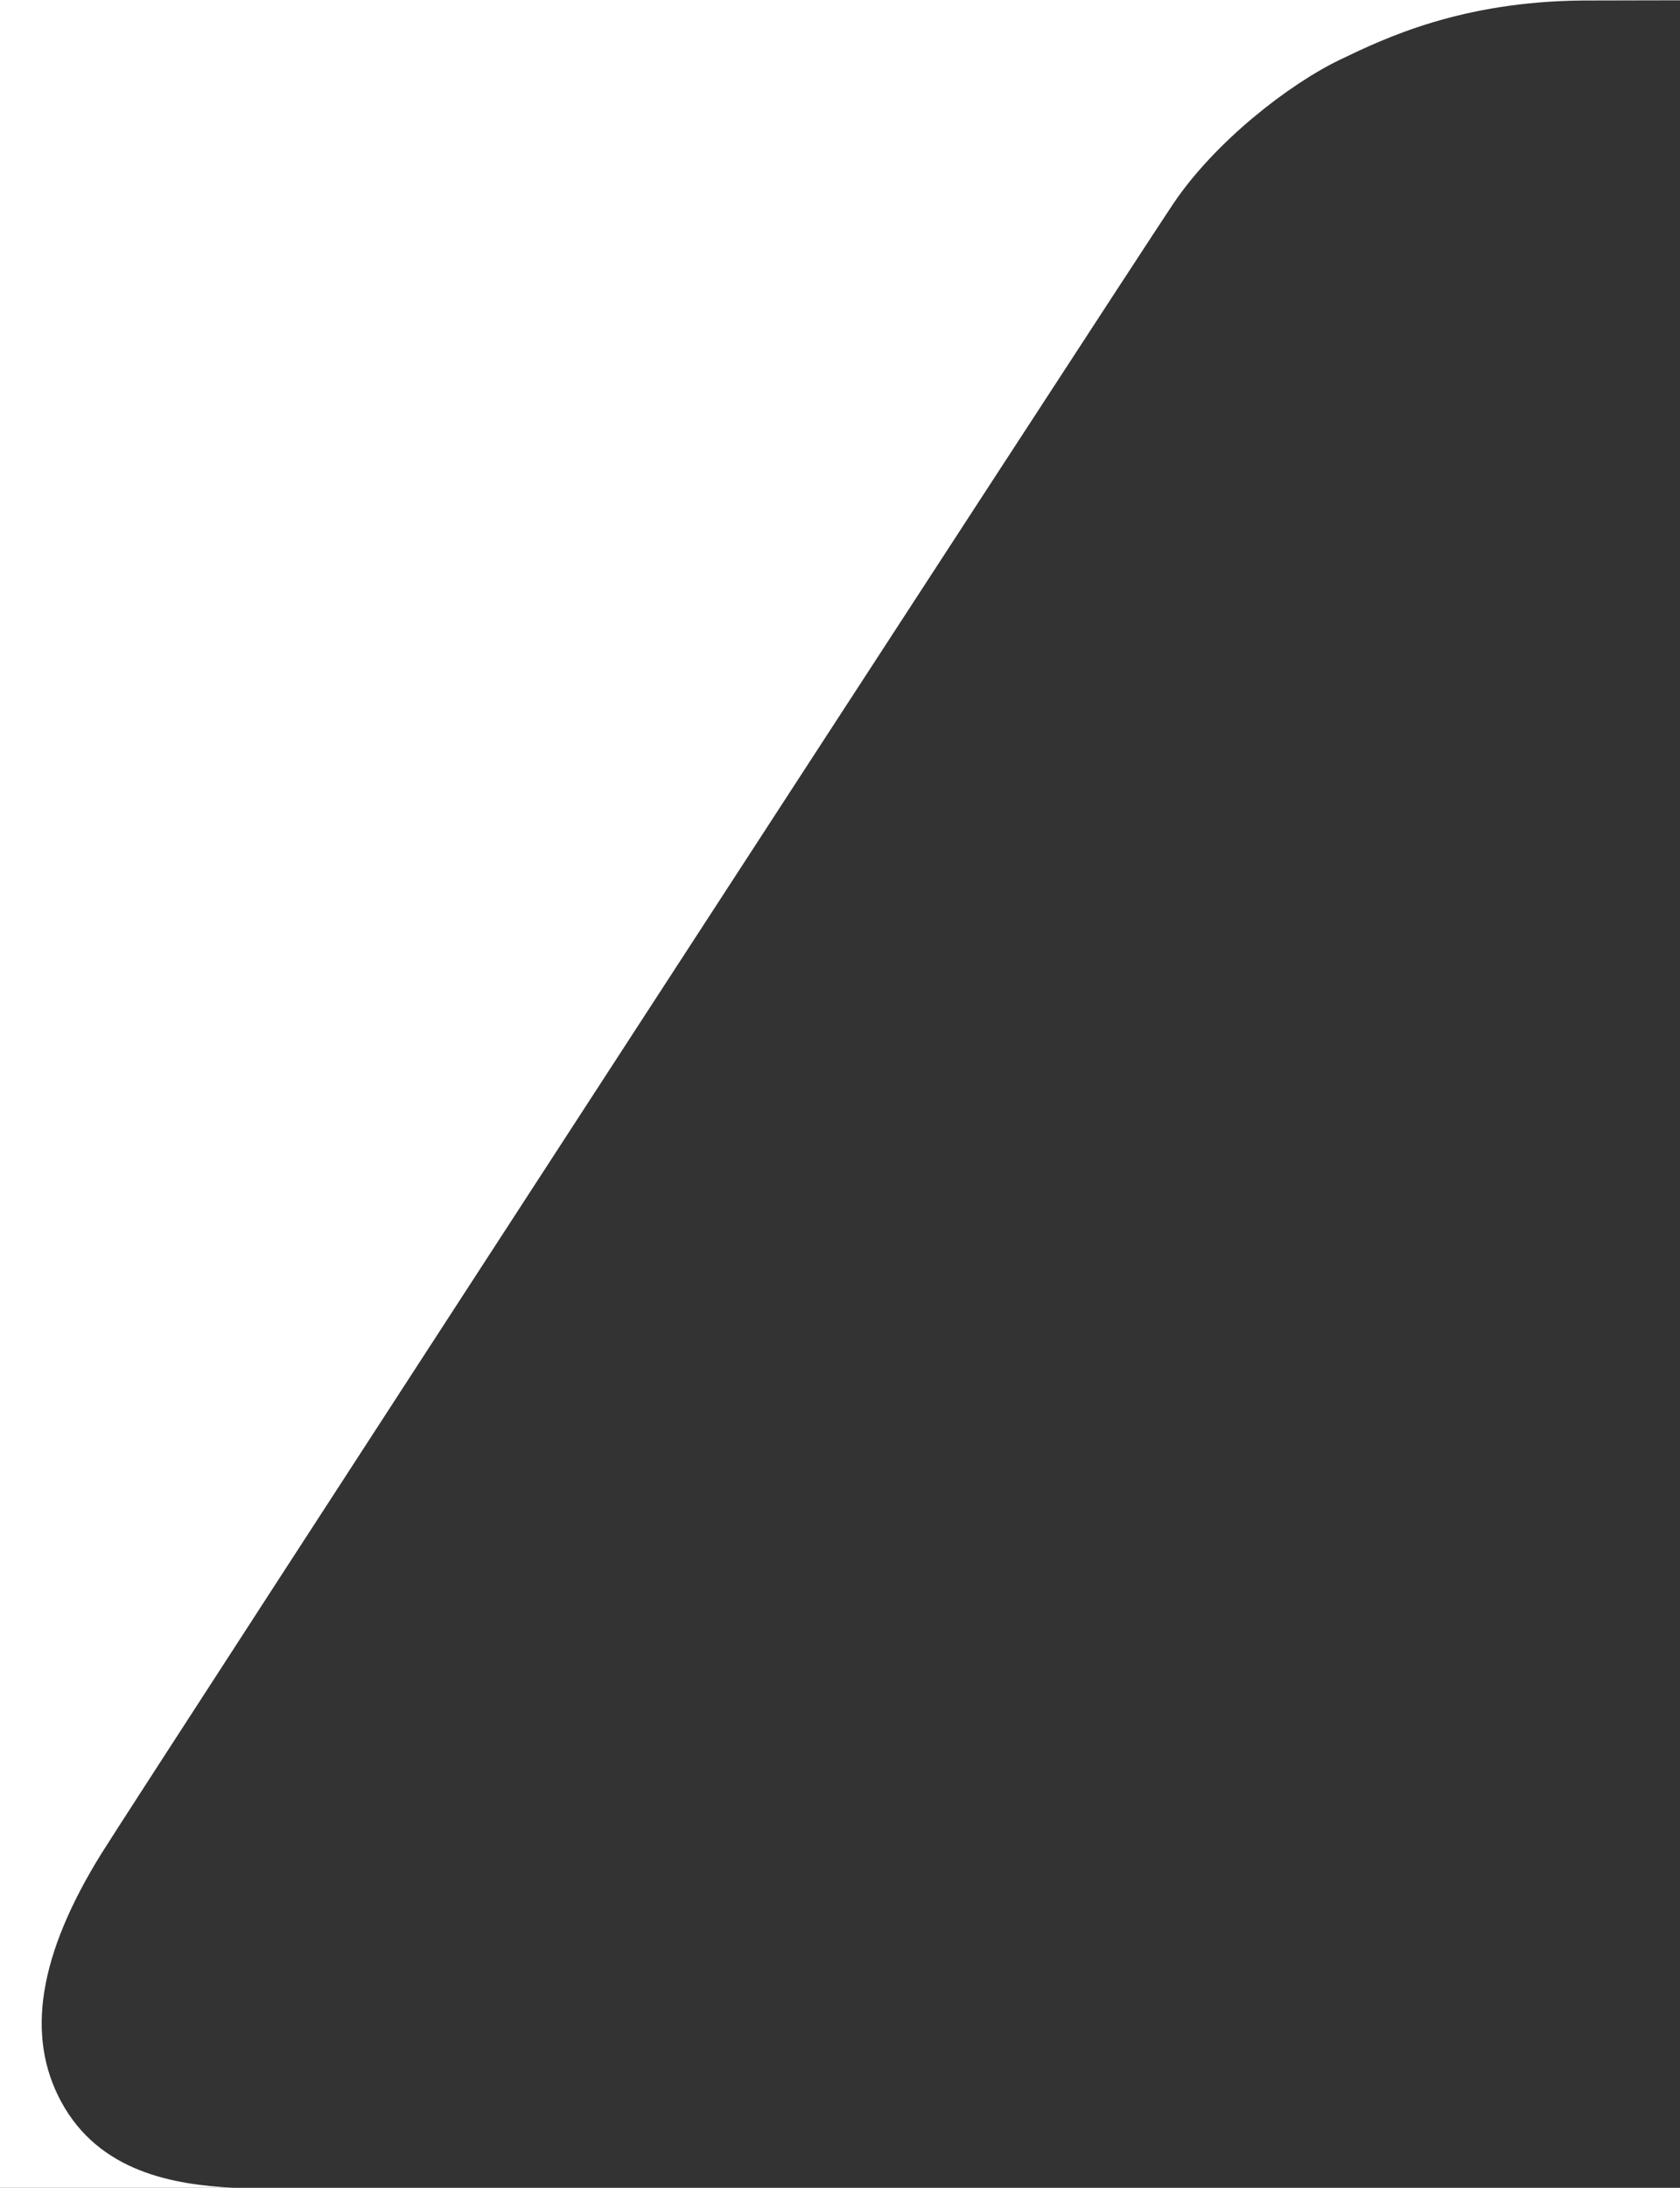 <svg xmlns="http://www.w3.org/2000/svg" width="295" height="383.941" viewBox="0 0 295 383.941">
  <rect x="0" y="0" width="295" height="383.941" fill="#333333" stroke="none"/>
  <path id="Subtraction_44" data-name="Subtraction 44" d="M41.072,383.941H0V0H295l-.028.051c-9.857.011-15.605.023-17.087.037-21.362.2-34.631,6.571-42.559,10.376-9.014,4.327-21.97,14.4-29.292,25.267-3.969,5.893-51.881,79.495-94.716,145.386C66.976,249.326,20.86,320.363,17.793,325.307c-11.012,17.752-13.311,32-7.028,43.564,6.695,12.318,19.714,14.523,30.307,15.069Z" fill="#fff"/>
</svg>
